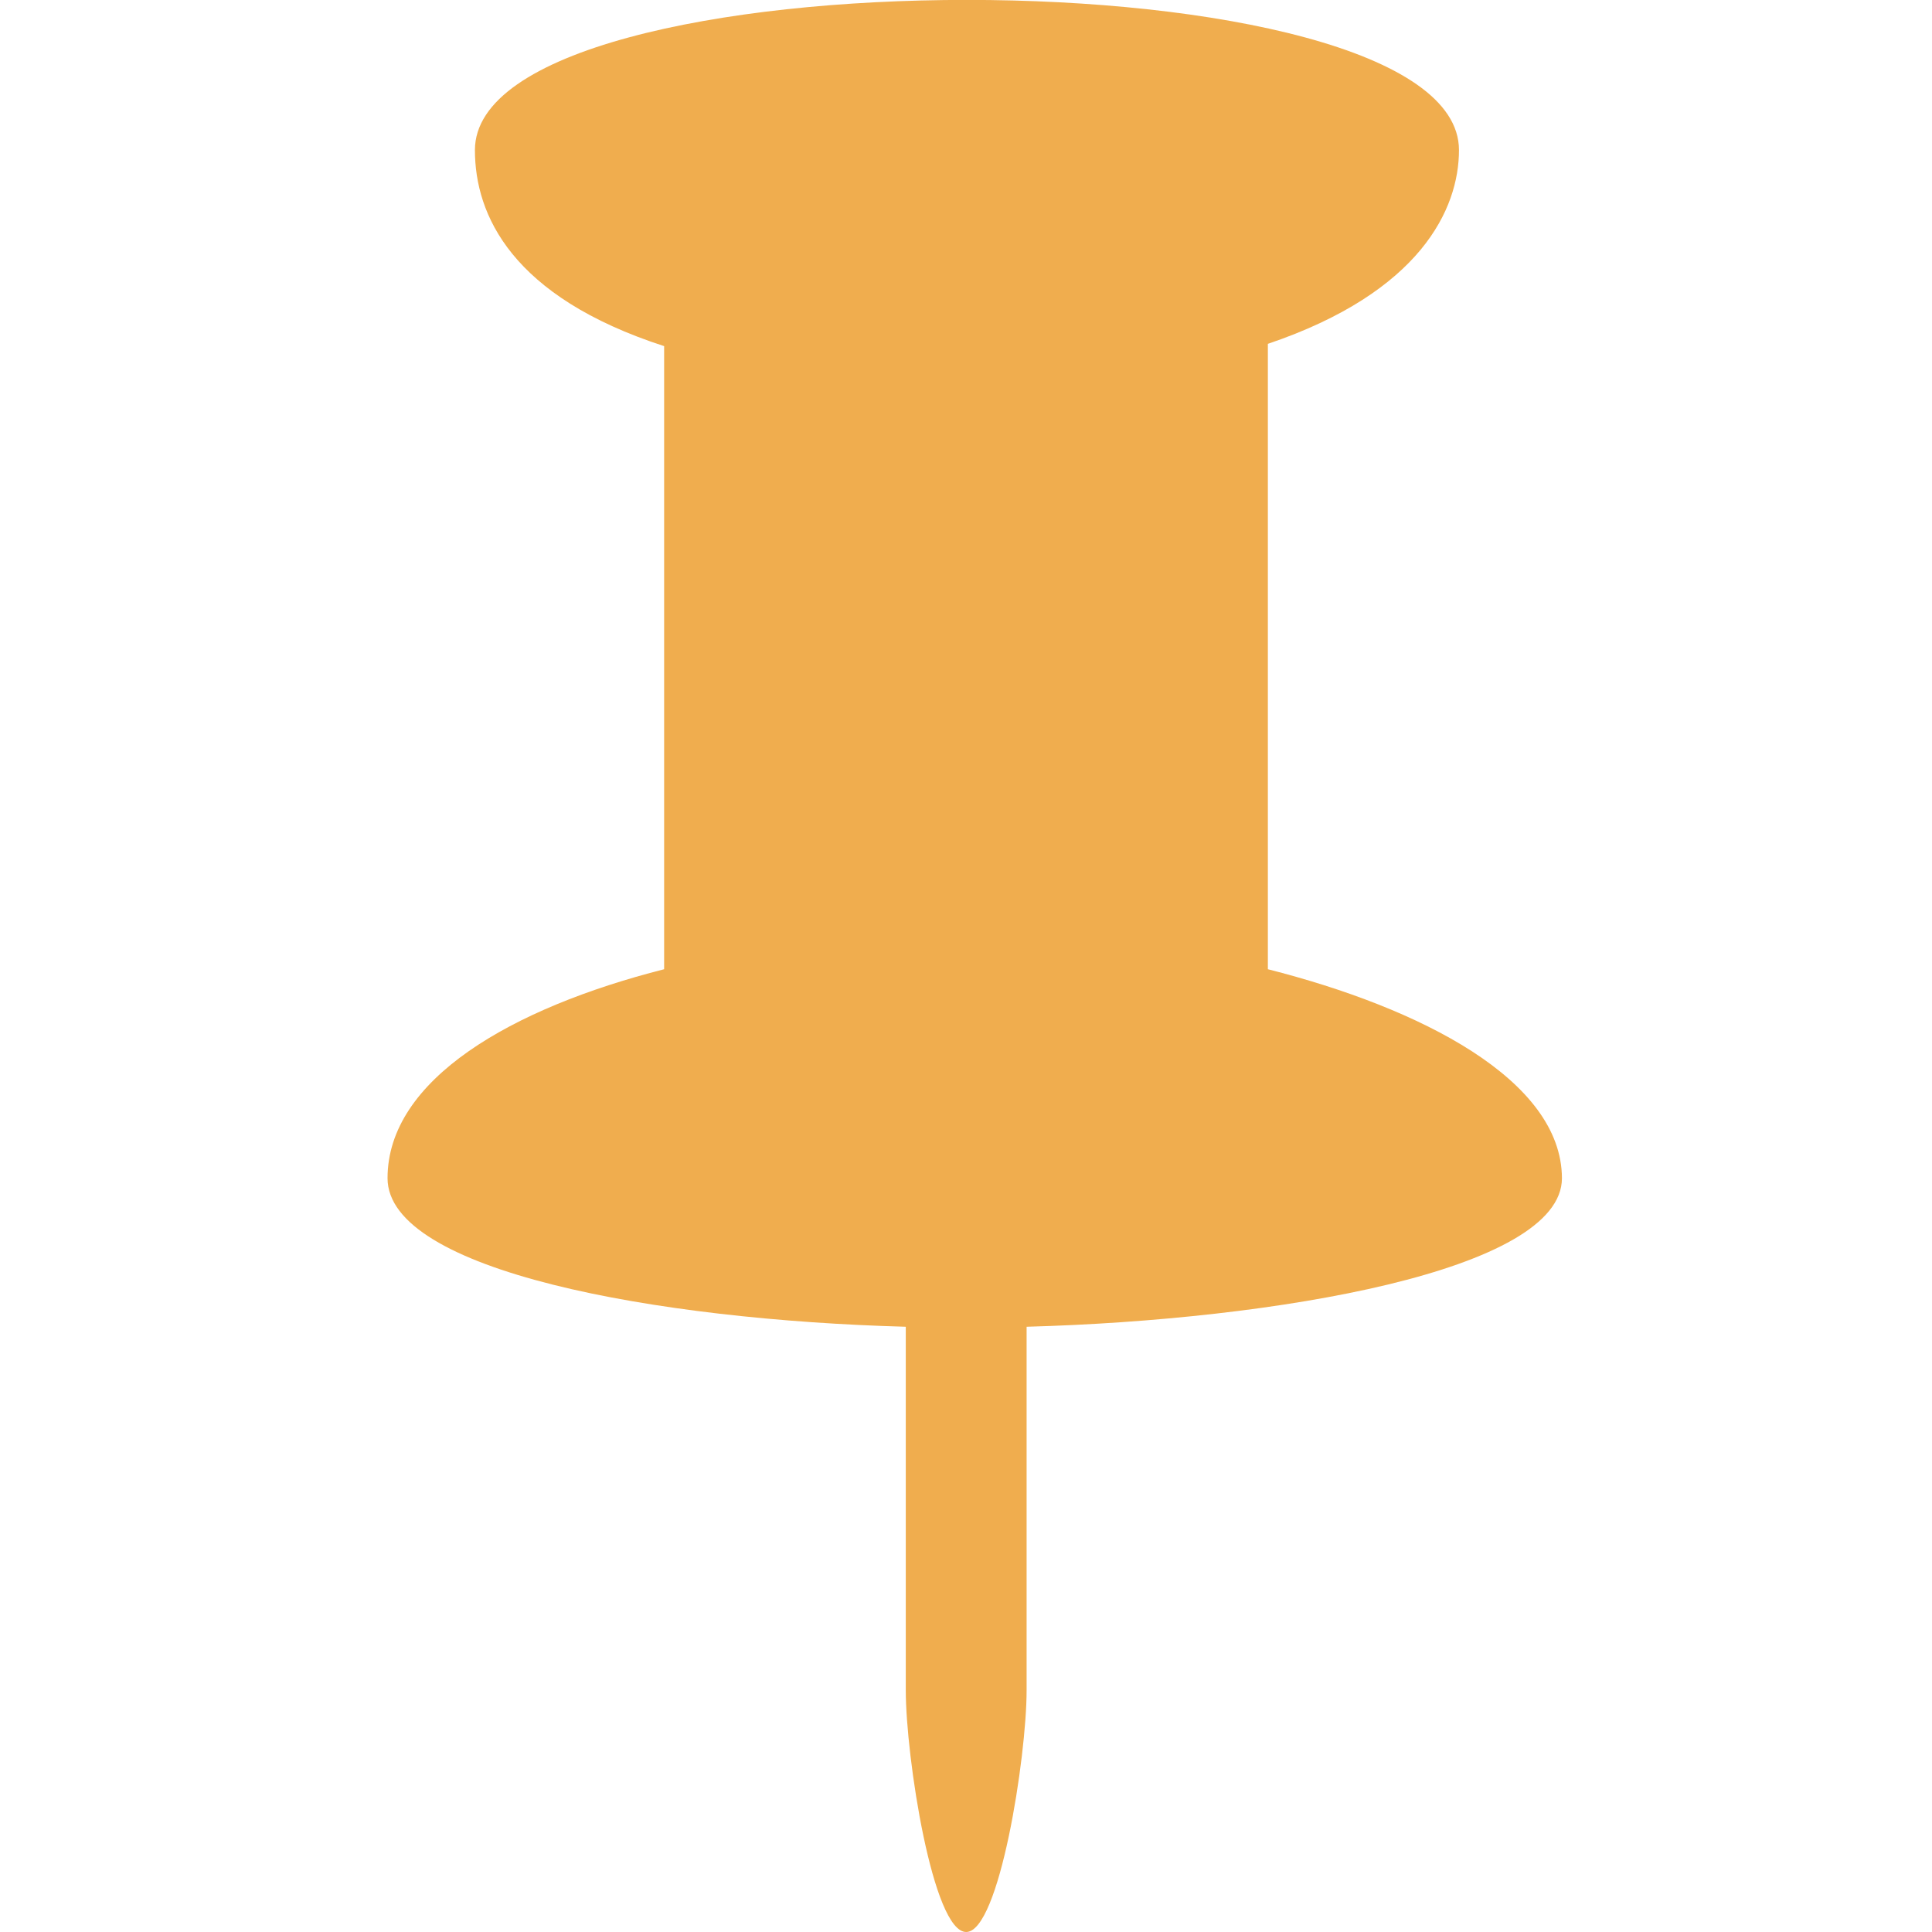 <?xml version="1.0" encoding="utf-8"?>
<!-- Generator: Adobe Illustrator 21.1.0, SVG Export Plug-In . SVG Version: 6.00 Build 0)  -->
<svg version="1.1" id="Capa_1" xmlns="http://www.w3.org/2000/svg" xmlns:xlink="http://www.w3.org/1999/xlink" x="0px" y="0px"
	 viewBox="0 0 508.5 508.5" style="enable-background:new 0 0 508.5 508.5;" xml:space="preserve">
<style type="text/css">
	.st0{fill:#F0AD4E;}
</style>
<g>
	<g>
		<g>
			<path class="st0" d="M333.7,255.1V90.5C373.9,76.9,384,55,384,39.5c0-52.7-259-52.7-259,0c0,17.1,9.7,38.6,49.8,51.6v164
				c-40.1,10.2-72.8,29-72.8,55c0,24.4,70.6,37.3,136.4,39.1l0,0.4v95.3c0,17.5,7.1,63.6,15.9,63.6c8.7,0,15.9-46,15.9-63.6v-95.3
				l0-0.4c65.8-1.8,140.9-14.8,140.9-39.1C411,284.2,373.9,265.3,333.7,255.1z"/>
		</g>
	</g>
</g>
</svg>
